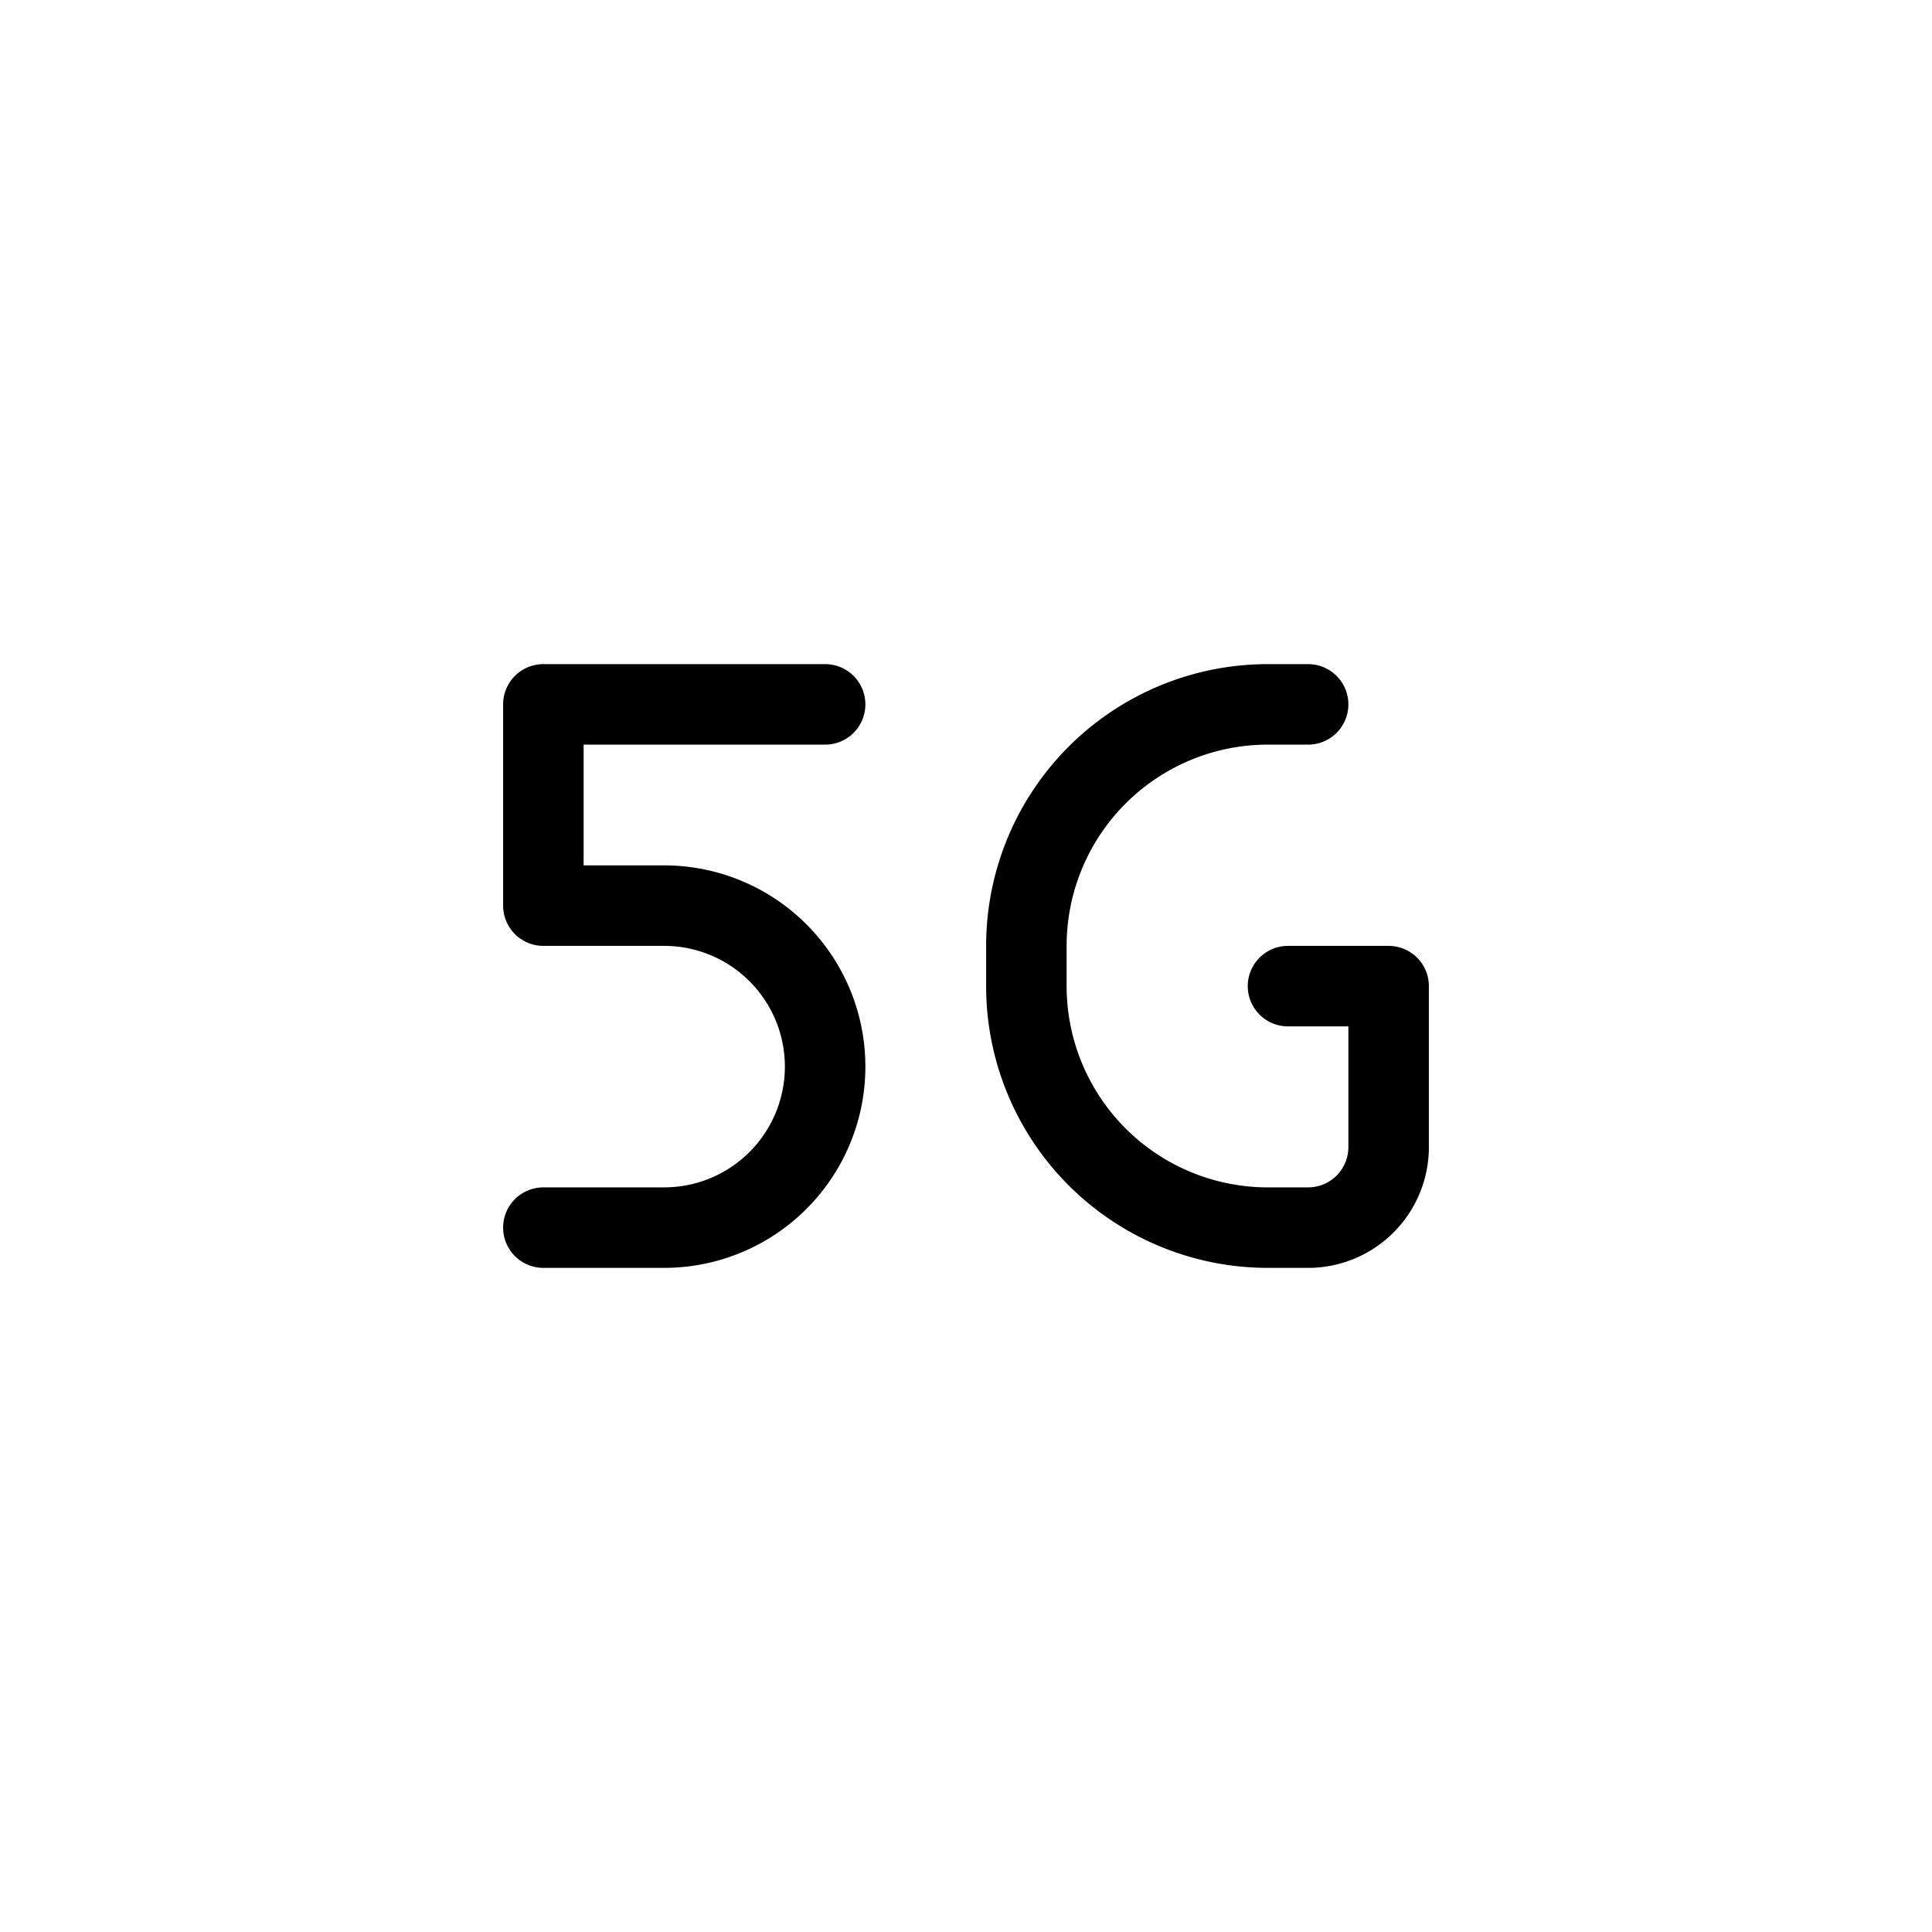 <svg xmlns="http://www.w3.org/2000/svg" width="24" height="24" fill="none" viewBox="0 0 24 24">
  <path stroke="currentColor" stroke-linecap="round" stroke-linejoin="round" d="M10.25 8.75h-3.5v2.5h1.5a2 2 0 1 1 0 4h-1.5m9.5-6.5h-.5a3 3 0 0 0-3 3v.5a3 3 0 0 0 3 3h.5a1 1 0 0 0 1-1v-2H16"/>
</svg>
